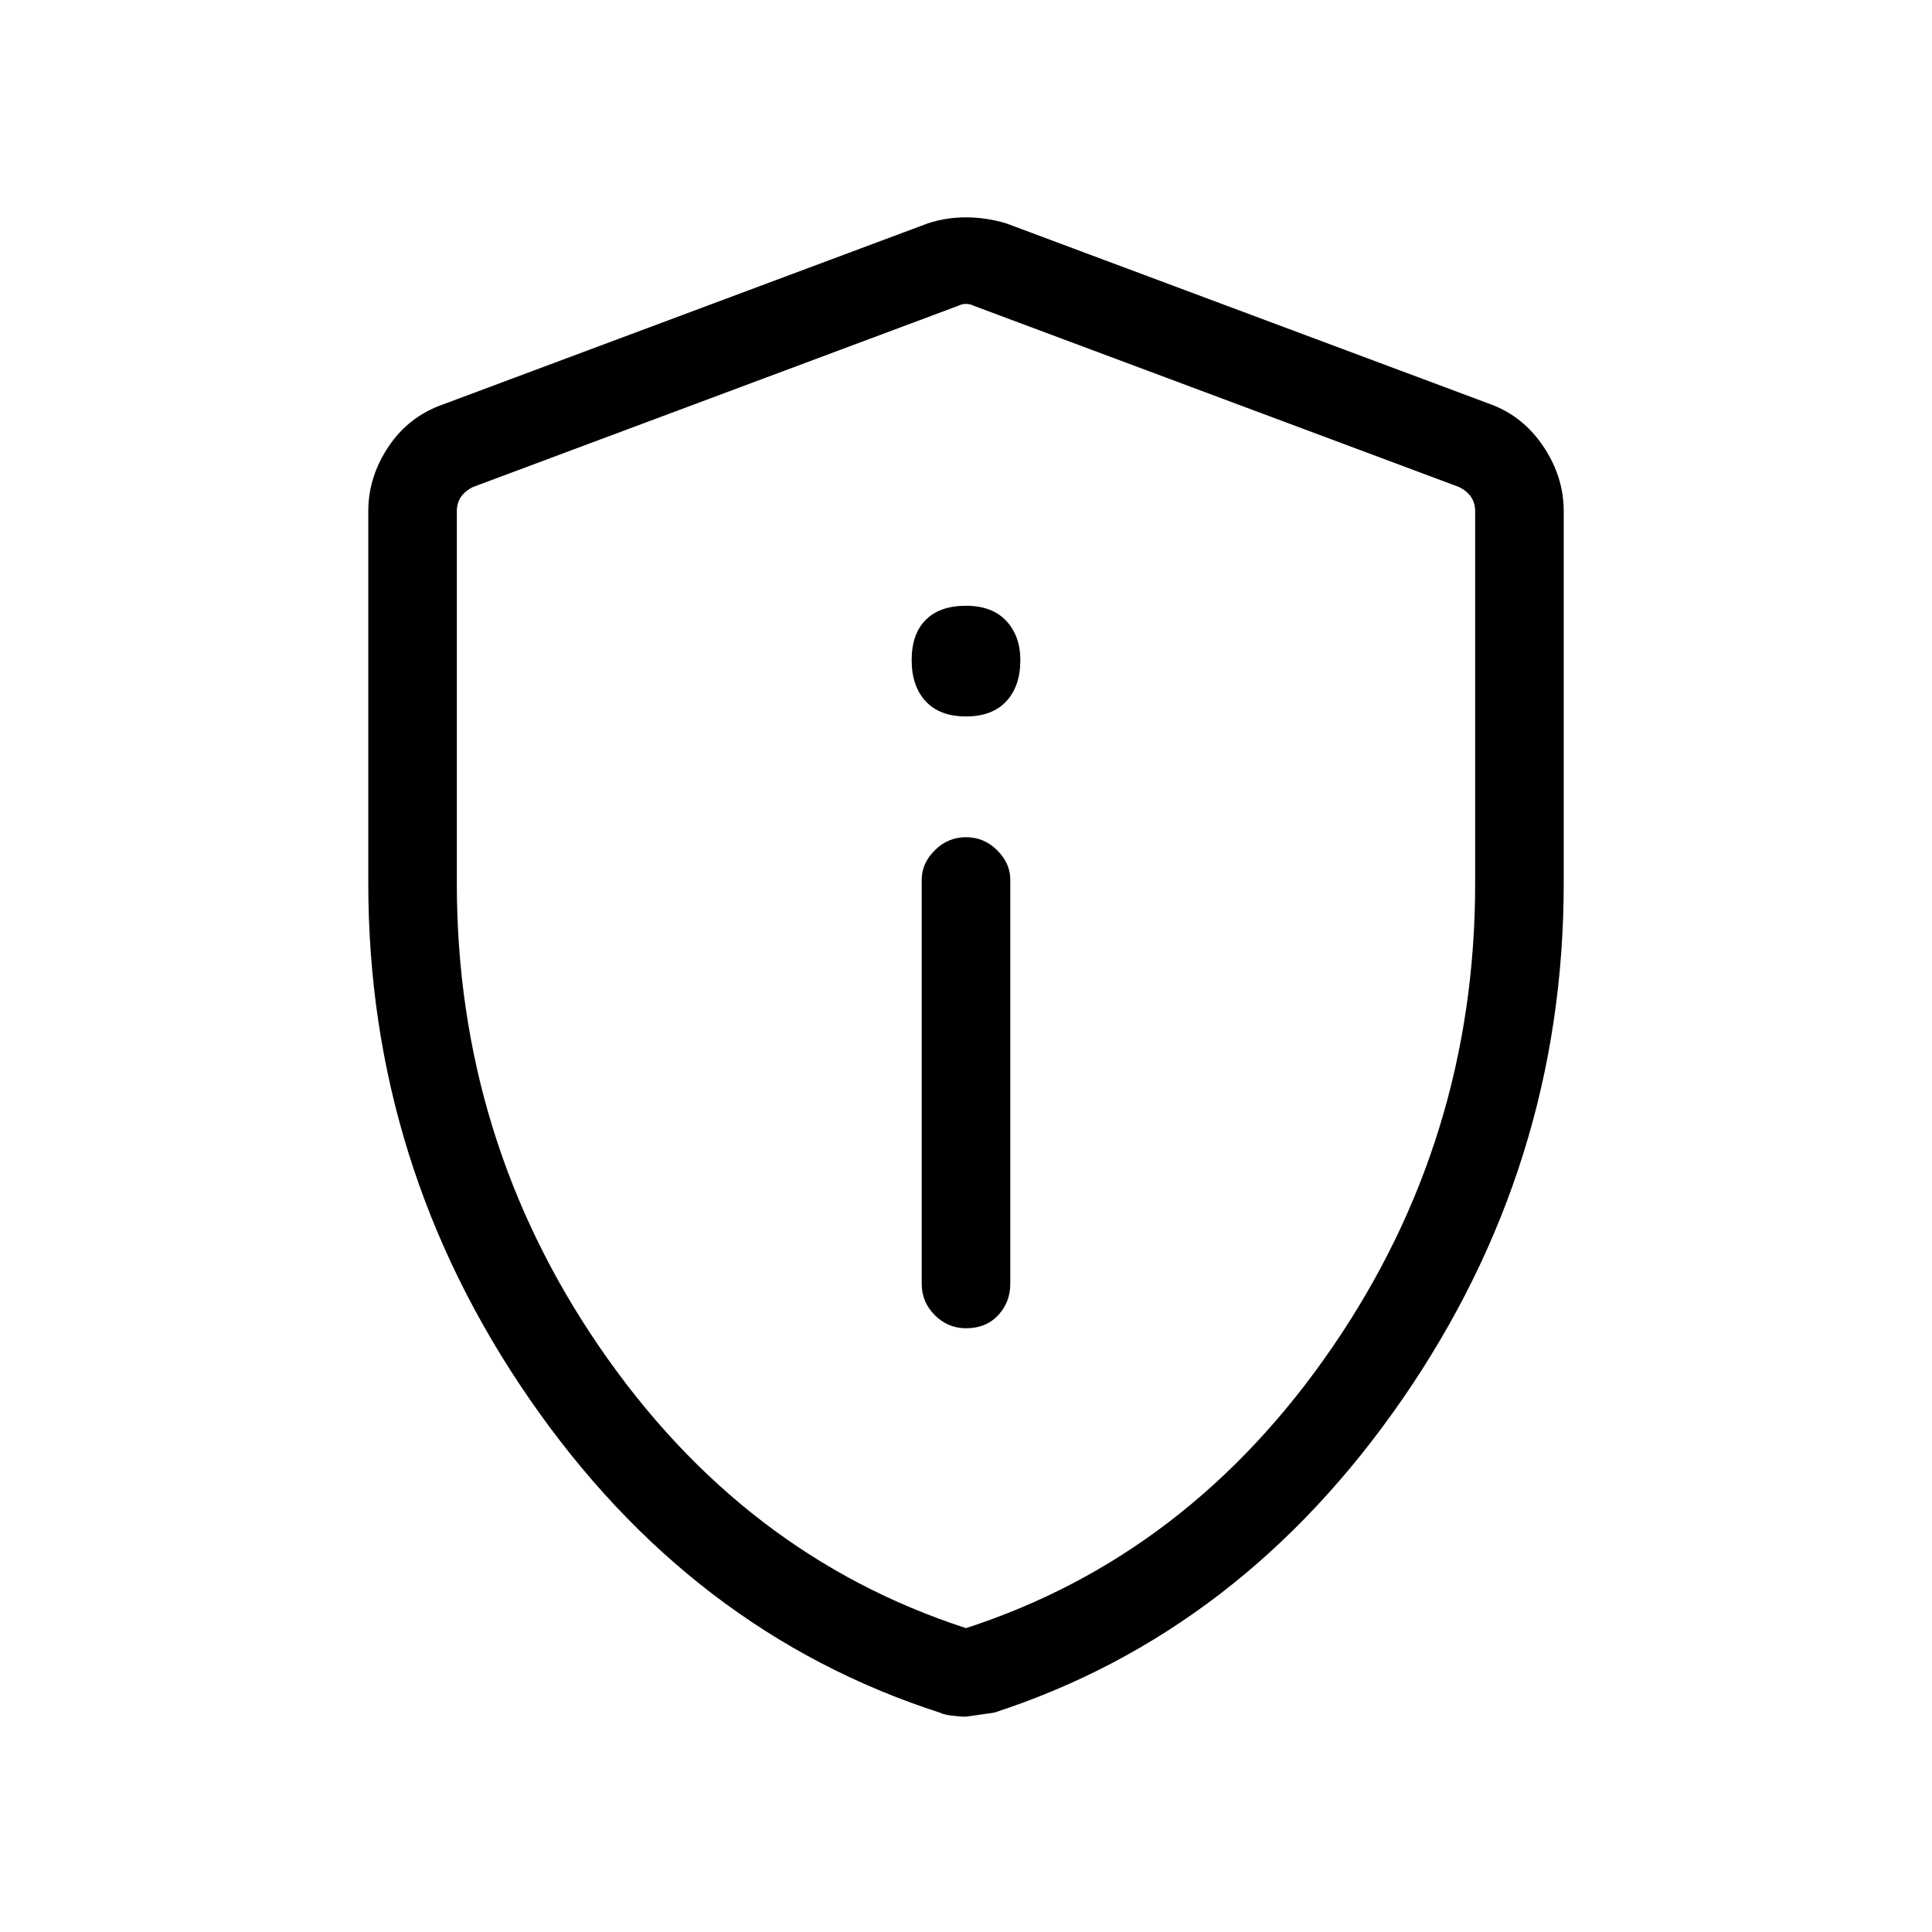 <svg xmlns="http://www.w3.org/2000/svg" height="48" width="48"><path d="M24 33q.5 0 .8-.325.3-.325.3-.775V21.85q0-.4-.325-.725Q24.45 20.8 24 20.8t-.775.325q-.325.325-.325.725V31.9q0 .45.325.775T24 33Zm0-15.2q.65 0 1-.375t.35-1.025q0-.6-.35-.975t-1-.375q-.65 0-1 .35t-.35 1q0 .65.35 1.025.35.375 1 .375Zm0 24.85q-.15 0-.35-.025-.2-.025-.3-.075-6.2-2-10.2-7.8-4-5.8-4-12.8V12.7q0-.85.5-1.6.5-.75 1.35-1.05l12.05-4.5q.45-.15.95-.15.5 0 1 .15l12.05 4.5q.8.3 1.3 1.05t.5 1.6v9.25q0 7-4 12.8-4 5.8-10.15 7.8l-.7.1Zm0-2.2q5.55-1.8 9.1-6.975t3.55-11.525V12.7q0-.2-.1-.35-.1-.15-.3-.25L24.2 7.6q-.1-.05-.2-.05t-.2.05l-12.05 4.5q-.2.1-.3.25-.1.15-.1.35v9.25q0 6.35 3.55 11.525 3.55 5.175 9.1 6.975Zm0-16.4Z"/></svg>
